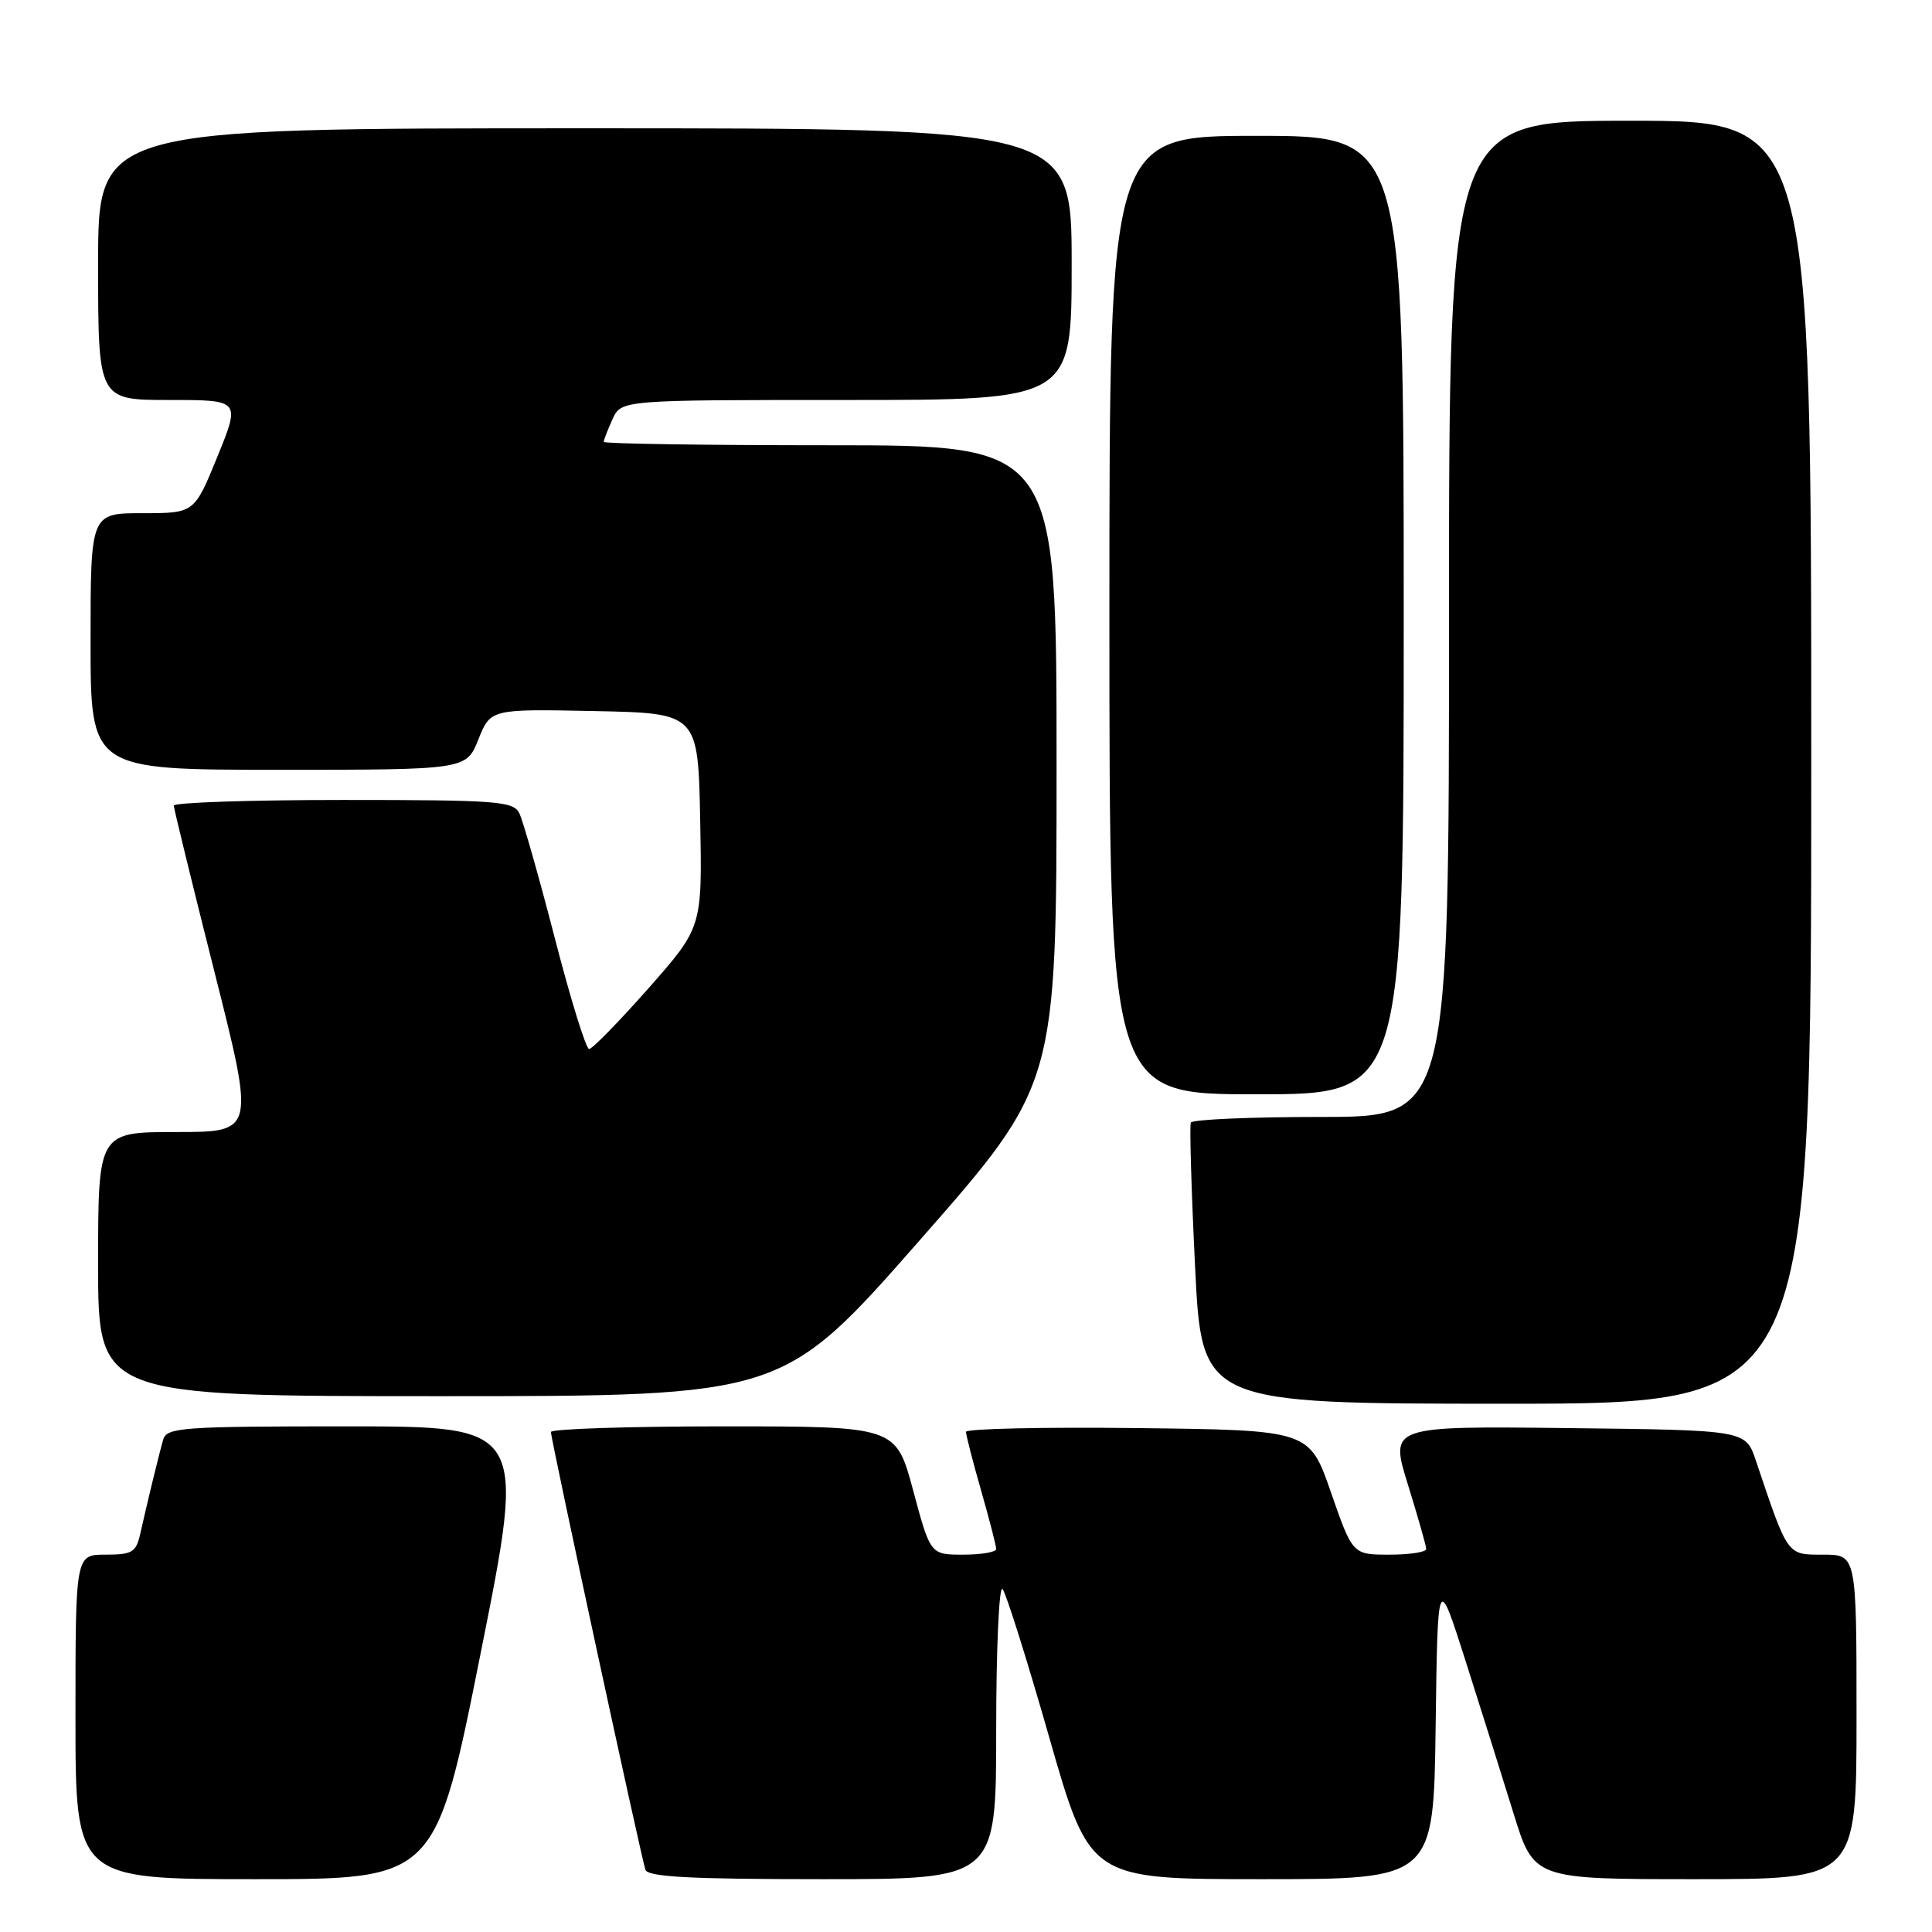<?xml version="1.0" encoding="UTF-8" standalone="no"?>
<!DOCTYPE svg PUBLIC "-//W3C//DTD SVG 1.1//EN" "http://www.w3.org/Graphics/SVG/1.1/DTD/svg11.dtd" >
<svg xmlns="http://www.w3.org/2000/svg" xmlns:xlink="http://www.w3.org/1999/xlink" version="1.1" viewBox="0 0 256 256">
 <g >
 <path fill="currentColor"
d=" M 63.70 219.00 C 69.70 189.00 69.70 189.00 45.92 189.00 C 24.13 189.00 22.09 189.15 21.63 190.75 C 21.09 192.59 19.63 198.60 18.58 203.25 C 18.03 205.69 17.51 206.00 13.98 206.00 C 10.00 206.00 10.00 206.00 10.00 227.50 C 10.00 249.00 10.00 249.00 33.85 249.00 C 57.71 249.00 57.71 249.00 63.70 219.00 Z  M 132.00 229.30 C 132.00 218.46 132.38 210.03 132.84 210.55 C 133.30 211.07 136.09 219.94 139.04 230.25 C 144.41 249.00 144.41 249.00 167.19 249.00 C 189.96 249.00 189.96 249.00 190.23 228.75 C 190.50 208.50 190.50 208.50 194.17 220.00 C 196.19 226.32 199.05 235.44 200.54 240.25 C 203.24 249.00 203.24 249.00 224.62 249.00 C 246.00 249.00 246.00 249.00 246.00 227.50 C 246.00 206.00 246.00 206.00 241.58 206.00 C 236.75 206.00 236.95 206.28 232.65 193.50 C 231.30 189.50 231.30 189.50 207.72 189.23 C 184.14 188.96 184.14 188.96 186.56 196.73 C 187.88 201.00 188.98 204.84 188.98 205.25 C 188.99 205.66 186.80 206.00 184.11 206.00 C 179.23 206.00 179.23 206.00 176.36 197.75 C 173.50 189.50 173.50 189.50 150.75 189.23 C 138.24 189.08 128.00 189.31 128.00 189.73 C 128.00 190.16 128.90 193.65 130.00 197.50 C 131.10 201.35 132.00 204.83 132.00 205.25 C 132.00 205.66 130.04 206.00 127.64 206.00 C 123.28 206.00 123.28 206.00 121.00 197.50 C 118.72 189.00 118.72 189.00 95.86 189.00 C 83.29 189.00 73.00 189.34 73.00 189.75 C 72.99 190.69 84.94 246.04 85.52 247.75 C 85.84 248.70 91.44 249.00 108.97 249.00 C 132.00 249.00 132.00 249.00 132.00 229.30 Z  M 240.00 101.00 C 240.00 16.00 240.00 16.00 216.00 16.00 C 192.00 16.00 192.00 16.00 192.00 82.00 C 192.00 148.00 192.00 148.00 175.06 148.00 C 165.74 148.00 157.97 148.34 157.79 148.75 C 157.61 149.16 157.86 157.71 158.35 167.75 C 159.23 186.00 159.23 186.00 199.62 186.00 C 240.00 186.00 240.00 186.00 240.00 101.00 Z  M 121.86 164.35 C 140.00 143.71 140.00 143.71 140.00 101.35 C 140.00 59.00 140.00 59.00 110.00 59.00 C 93.50 59.00 80.00 58.80 80.00 58.55 C 80.00 58.30 80.52 56.95 81.16 55.55 C 82.32 53.00 82.32 53.00 112.16 53.00 C 142.00 53.00 142.00 53.00 142.00 35.00 C 142.00 17.00 142.00 17.00 77.50 17.00 C 13.00 17.00 13.00 17.00 13.00 35.00 C 13.00 53.00 13.00 53.00 22.43 53.00 C 31.86 53.00 31.86 53.00 28.81 60.50 C 25.75 68.00 25.75 68.00 18.88 68.00 C 12.00 68.00 12.00 68.00 12.00 85.00 C 12.00 102.00 12.00 102.00 36.89 102.00 C 61.78 102.00 61.78 102.00 63.39 97.97 C 65.01 93.94 65.01 93.94 78.75 94.22 C 92.50 94.50 92.50 94.50 92.78 108.69 C 93.05 122.87 93.05 122.87 85.94 130.94 C 82.02 135.37 78.48 139.00 78.06 139.00 C 77.65 139.00 75.59 132.36 73.50 124.25 C 71.40 116.14 69.29 108.71 68.81 107.75 C 68.01 106.16 65.86 106.00 45.46 106.00 C 33.11 106.00 23.01 106.34 23.03 106.75 C 23.04 107.16 25.46 117.06 28.41 128.75 C 33.77 150.00 33.77 150.00 23.38 150.00 C 13.00 150.00 13.00 150.00 13.00 167.50 C 13.00 185.00 13.00 185.00 58.36 185.00 C 103.73 185.00 103.73 185.00 121.86 164.35 Z  M 186.00 81.50 C 186.00 18.00 186.00 18.00 166.50 18.00 C 147.00 18.00 147.00 18.00 147.00 81.50 C 147.00 145.00 147.00 145.00 166.50 145.00 C 186.00 145.00 186.00 145.00 186.00 81.50 Z "/>
</g>
</svg>